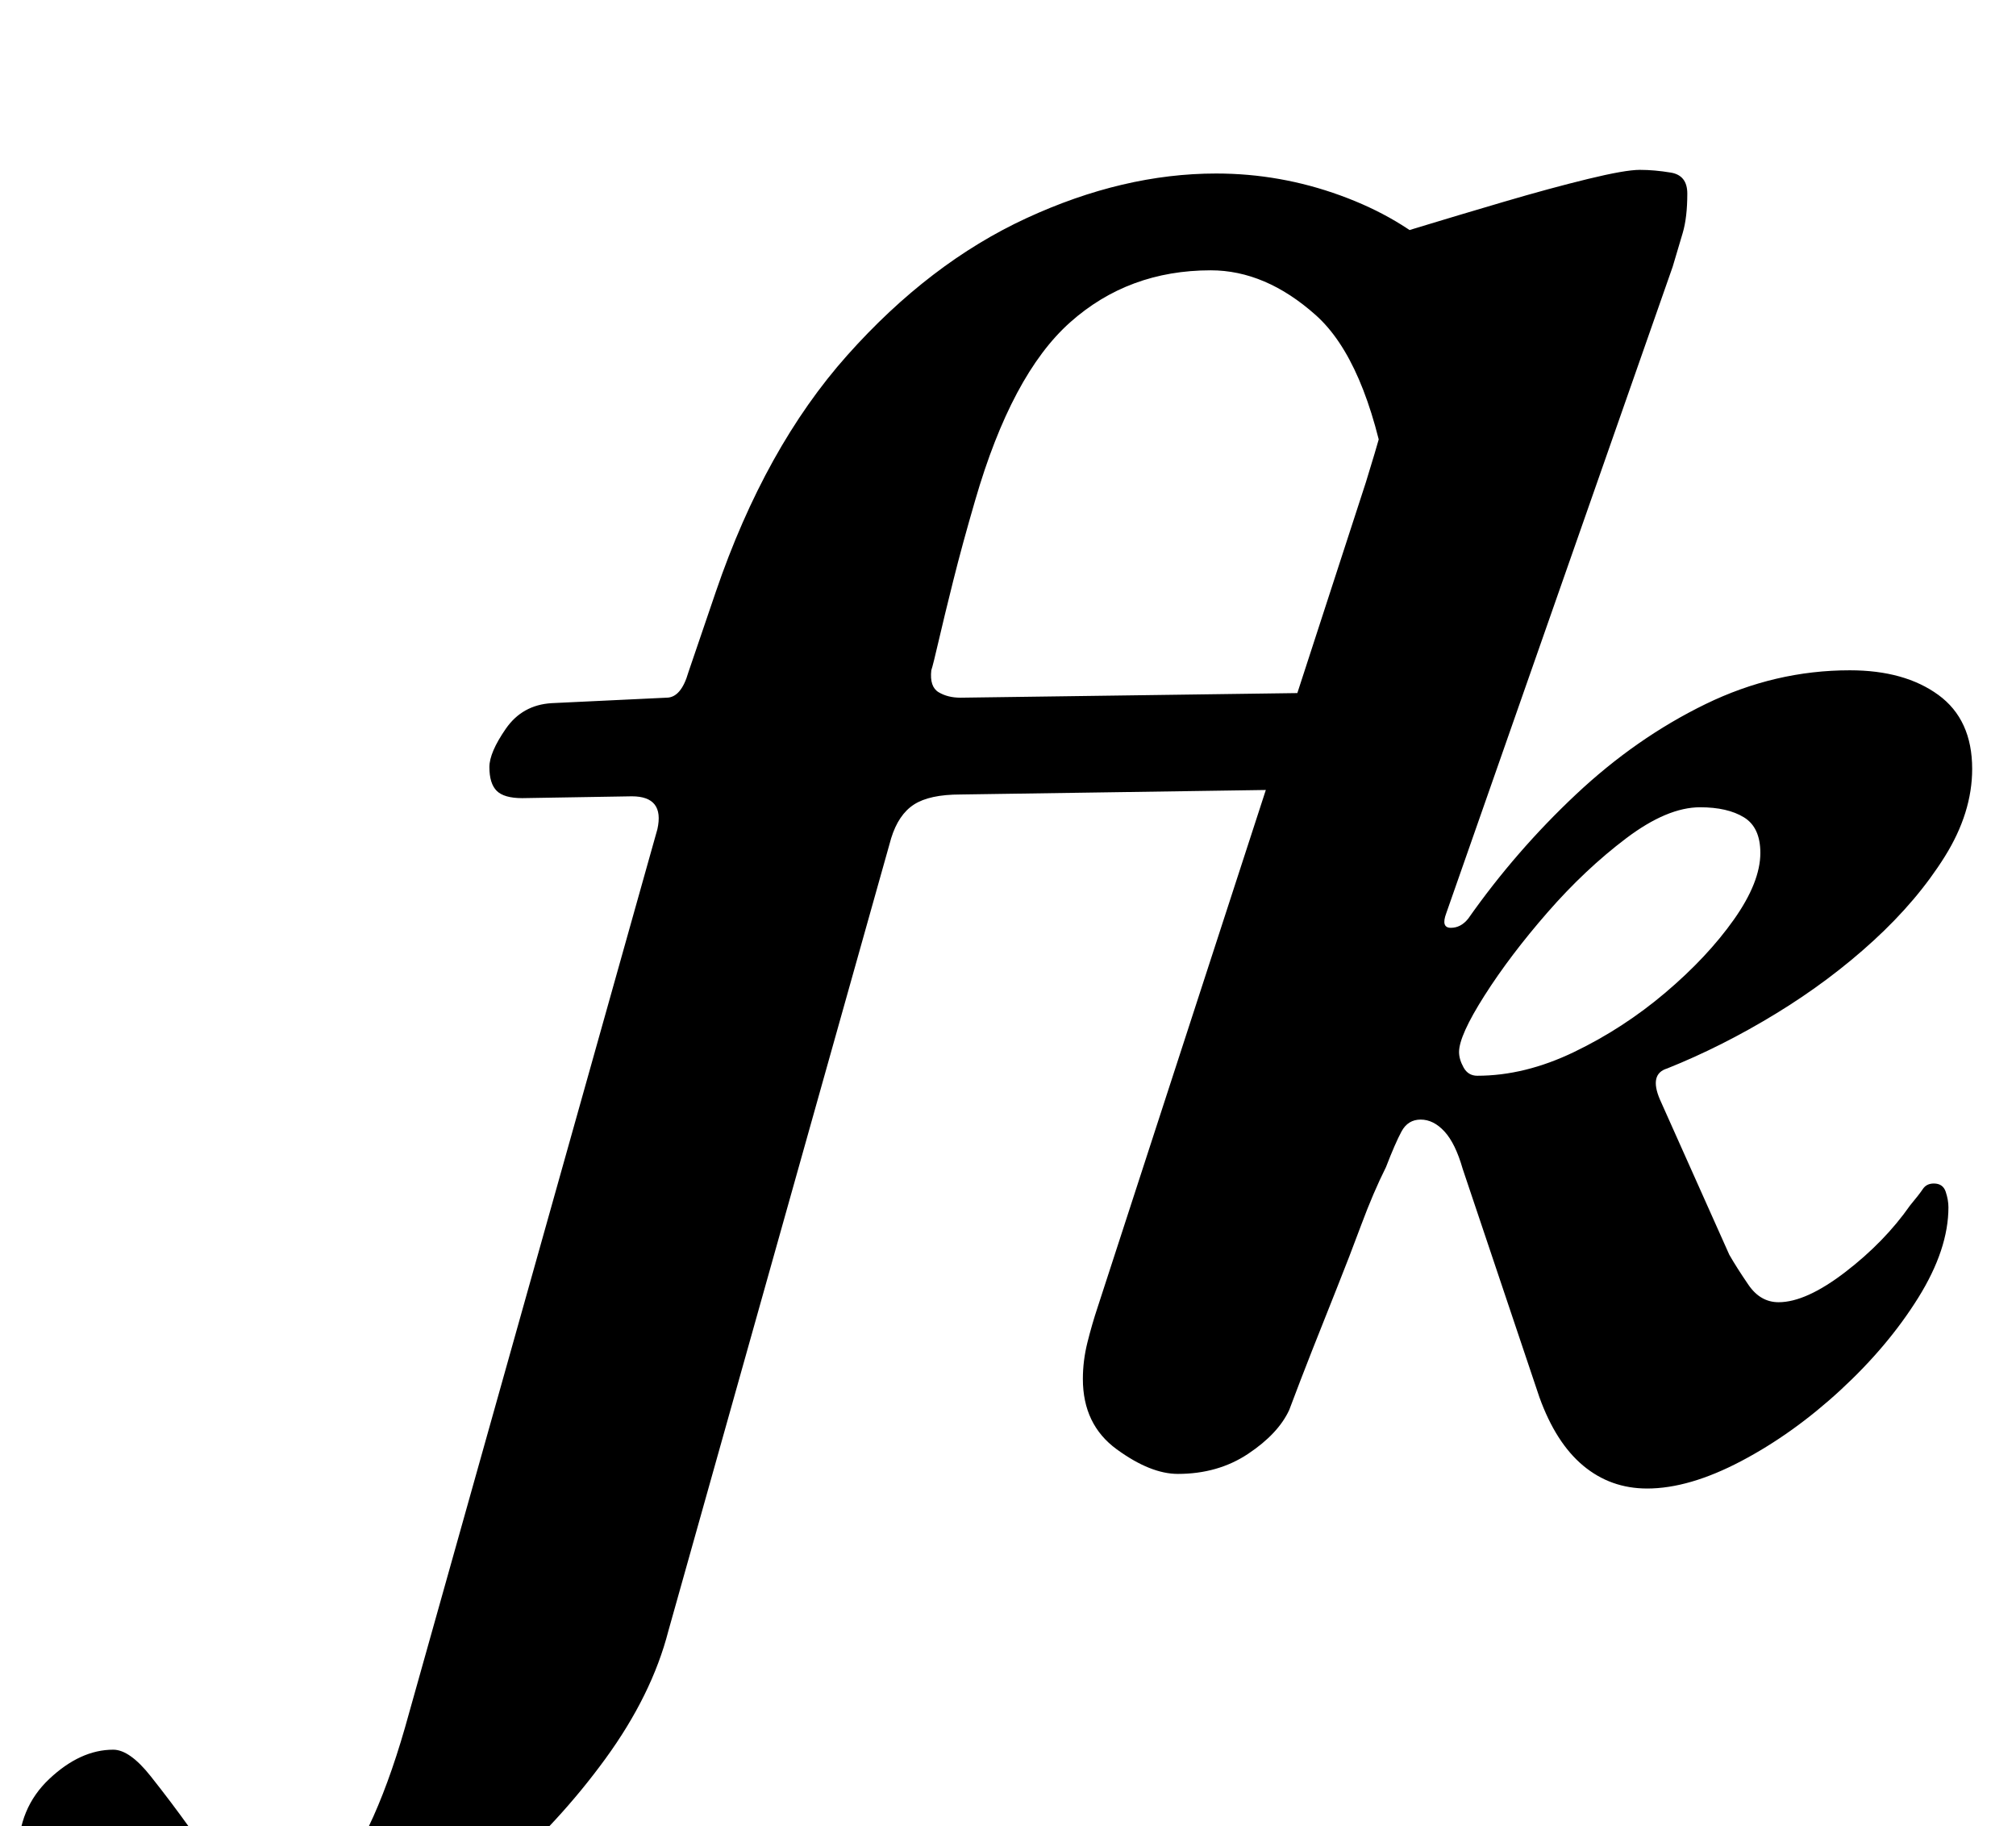 <?xml version="1.0" standalone="no"?>
<!DOCTYPE svg PUBLIC "-//W3C//DTD SVG 1.1//EN" "http://www.w3.org/Graphics/SVG/1.1/DTD/svg11.dtd" >
<svg xmlns="http://www.w3.org/2000/svg" xmlns:xlink="http://www.w3.org/1999/xlink" version="1.1" viewBox="-211 0 1104 1000">
  <g transform="matrix(1 0 0 -1 0 800)">
   <path fill="currentColor"
d="M-68 -291q-70 0 -101.5 24t-31.5 52q0 25 17 41t35 16q9 0 20.5 -14.5t21.5 -28.5q10 -15 22 -28.5t30 -13.5q15 0 26.5 12.5t22 36t19.5 56.5l136 484q4 18 -14 18l-60 -1q-10 0 -14 4t-4 13q0 8 9 21t25 14l63 3q8 0 12 14l15 44q27 79 72 129.5t98 75t104 24.5
q35 0 68 -12t55 -32.5t25 -46.5l-54 -78q-12 67 -39.5 91.5t-57.5 24.5q-45 0 -77 -28.5t-52 -97.5q-7 -24 -12 -44t-8 -33t-4 -16q-1 -9 4 -12t12 -3l219 3q11 0 11 -14q0 -5 -5 -14.5t-11 -17t-11 -7.5l-203 -3q-17 0 -25.5 -5.5t-12.5 -18.5l-122 -434q-9 -35 -34.5 -70
t-59 -64t-67.5 -46.5t-62 -17.5zM691 -15q-20 0 -35 12.5t-24 37.5l-42 125q-4 14 -10 20.5t-13 6.5t-10.5 -6.5t-8.5 -19.5q-7 -14 -13.5 -31.5t-13.5 -35t-13.5 -34t-12.5 -32.5q-6 -13 -22.5 -24t-38.5 -11q-15 0 -33.5 13.5t-18.5 38.5q0 10 2.5 20t5.5 19l147 452
q5 16 9 30.5t4 29.5q0 22 -24 32q-8 3 -14.5 6.5t-6.5 8.5q0 6 4 10t20 10q12 5 35 12t48.5 14.5t46 12.5t28.5 5t17 -1.5t9 -11.5q0 -13 -2.5 -21.5t-5.5 -18.5l-124 -354q-3 -8 2.5 -8t9.5 5q26 37 59 68t71 49.5t79 18.5q30 0 48.5 -13.5t18.5 -40.5q0 -24 -15 -48
t-39 -46t-53.5 -40t-59.5 -30q-10 -3 -4 -17l38 -85q4 -7 10.5 -16.5t16.5 -9.5q15 0 36.5 16.5t35.5 36.5q5 6 7 9t6 3q5 0 6.5 -4.5t1.5 -8.5q0 -23 -16.5 -49.5t-42.5 -50.5t-54.5 -39t-51.5 -15zM598 211q26 0 53 13t50 32.5t37.5 40t14.5 36.5q0 14 -9 19.5t-24 5.5
q-18 0 -40.5 -17t-43 -40.5t-34.5 -45.5t-14 -31q0 -4 2.5 -8.5t7.5 -4.5z" />
  </g>

</svg>
